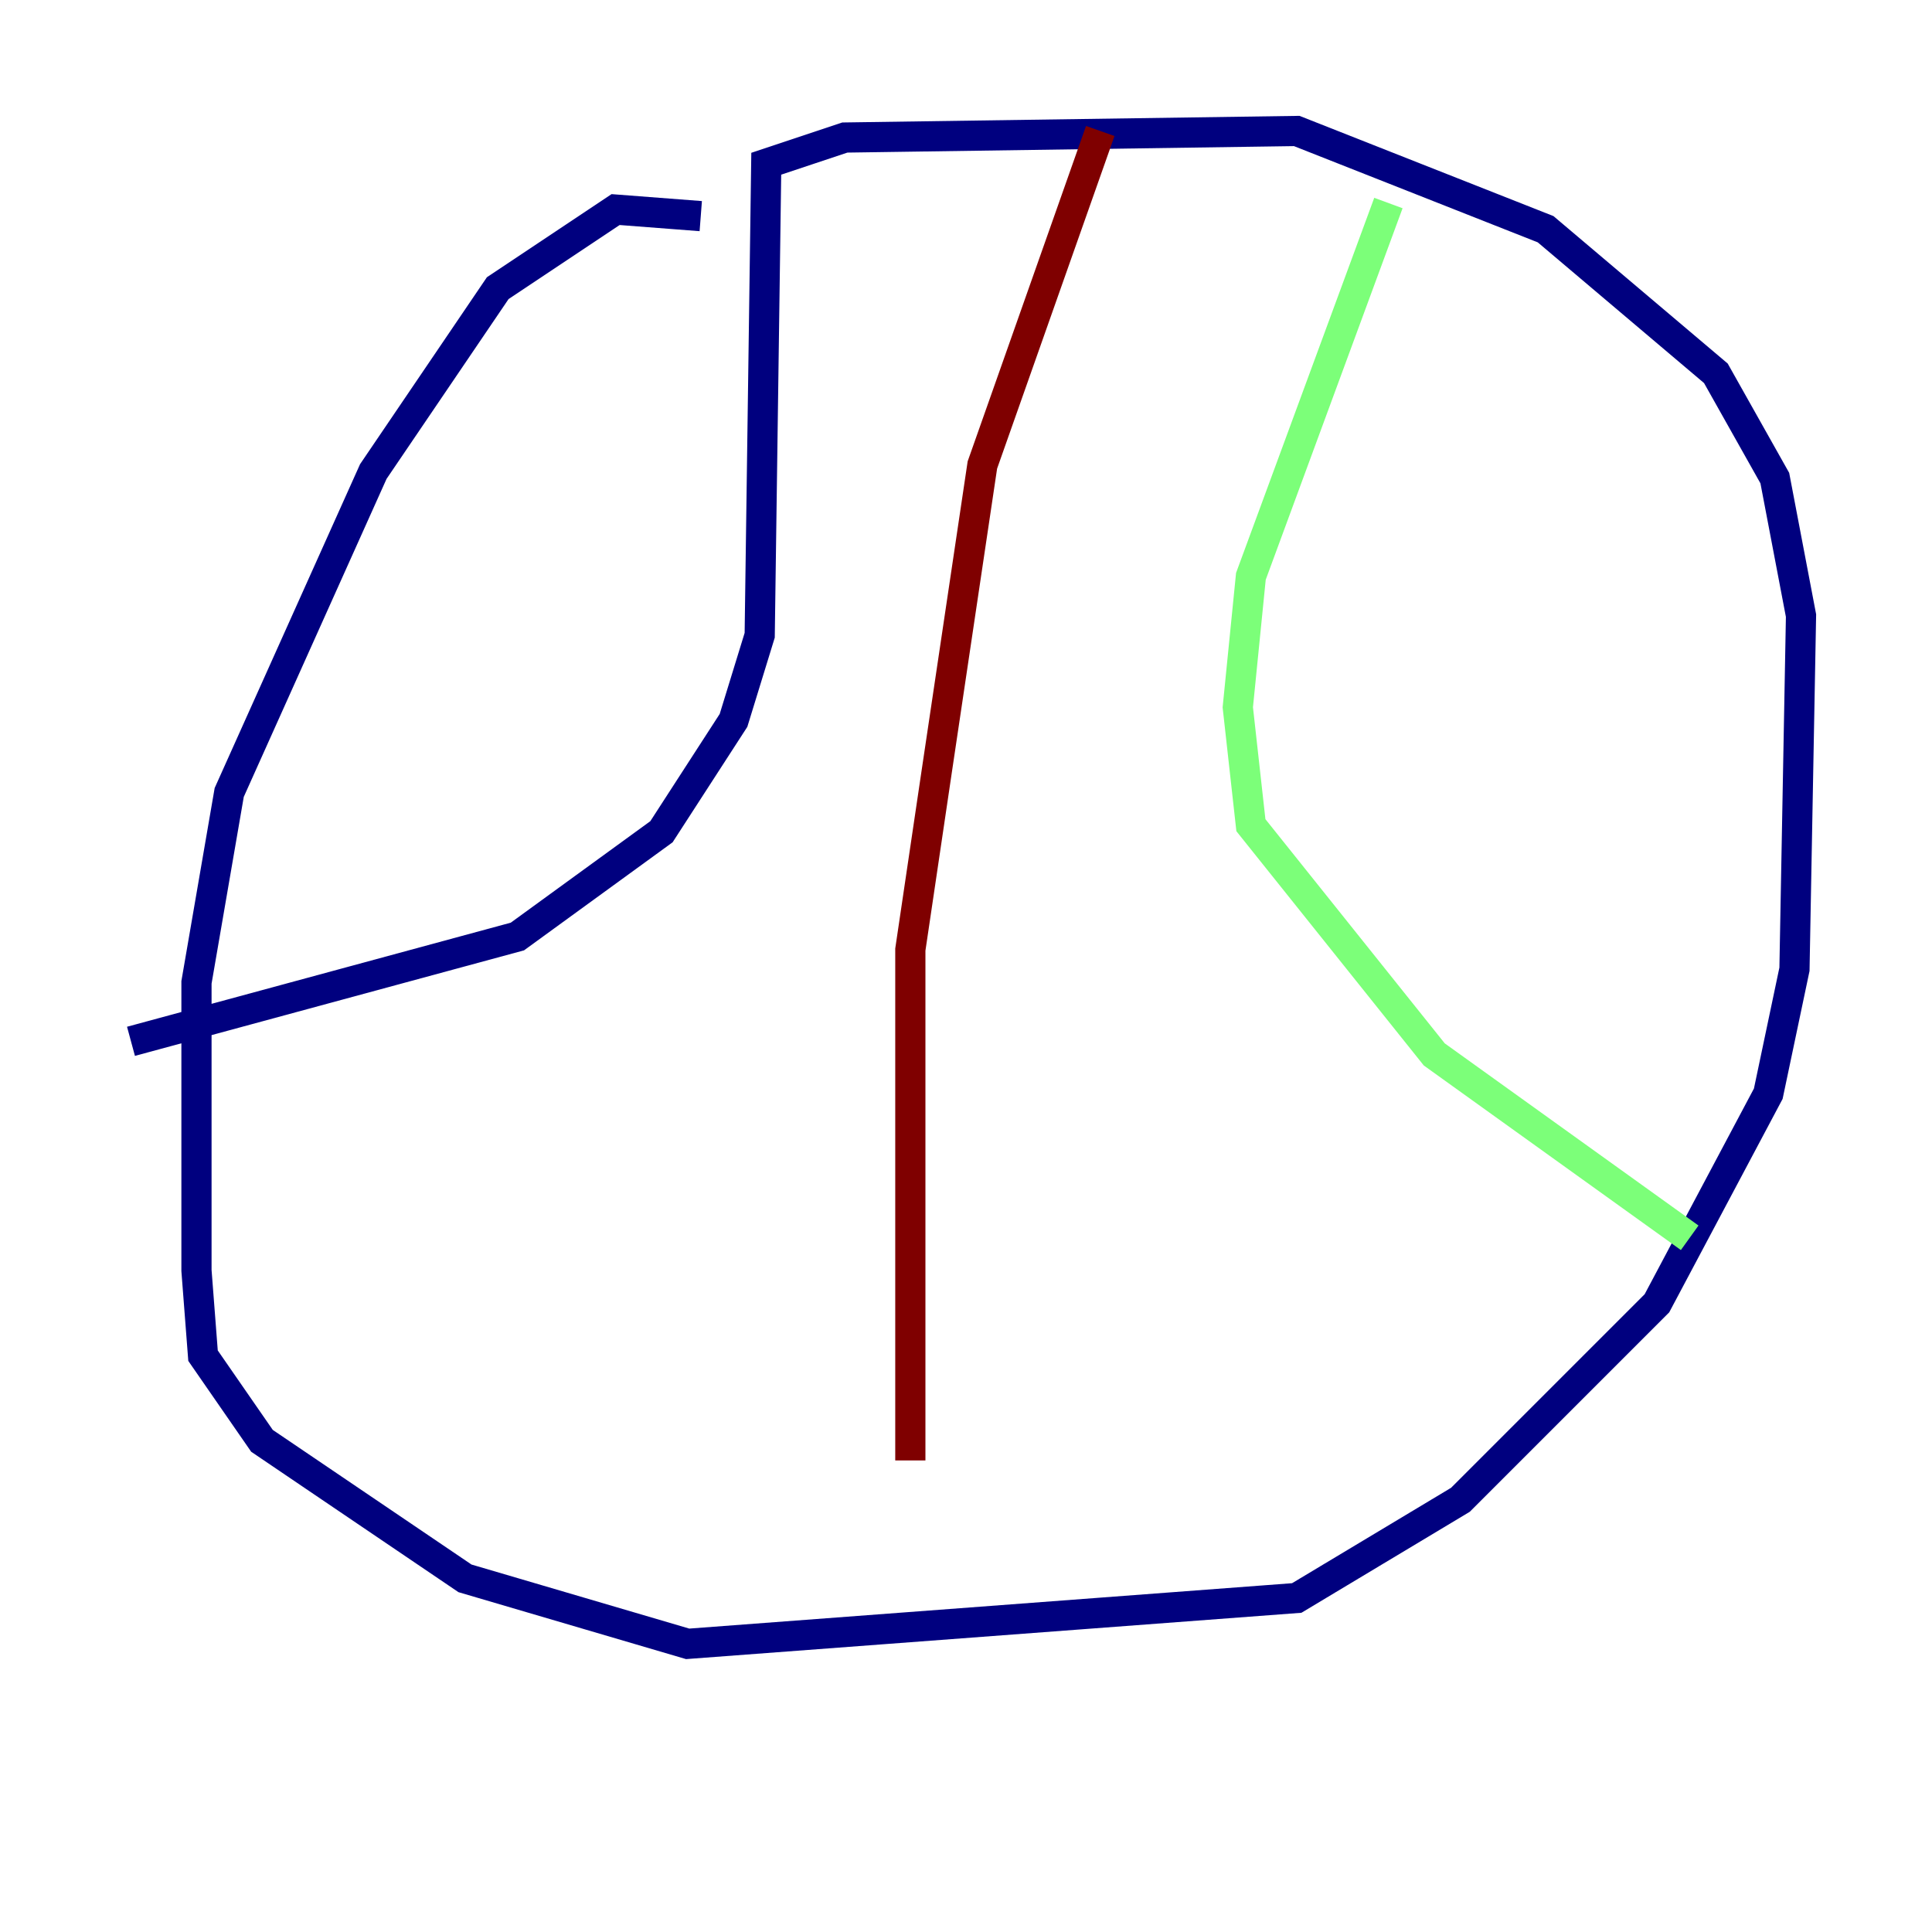 <?xml version="1.0" encoding="utf-8" ?>
<svg baseProfile="tiny" height="128" version="1.2" viewBox="0,0,128,128" width="128" xmlns="http://www.w3.org/2000/svg" xmlns:ev="http://www.w3.org/2001/xml-events" xmlns:xlink="http://www.w3.org/1999/xlink"><defs /><polyline fill="none" points="46.427,14.319 40.786,13.885 32.976,19.091 24.732,31.241 15.186,52.502 13.017,65.085 13.017,84.176 13.451,89.817 17.356,95.458 30.807,104.57 45.559,108.909 85.912,105.871 96.759,99.363 109.776,86.346 117.153,72.461 118.888,64.217 119.322,40.786 117.586,31.675 113.681,24.732 102.4,15.186 85.912,8.678 55.973,9.112 50.766,10.848 50.332,42.088 48.597,47.729 43.824,55.105 34.278,62.047 8.678,68.99" stroke="#00007f" stroke-width="2" /><polyline fill="none" points="91.986,13.451 82.875,38.183 82.007,46.861 82.875,54.671 95.024,69.858 111.946,82.007" stroke="#7cff79" stroke-width="2" /><polyline fill="none" points="72.895,8.678 65.085,30.807 62.047,51.2 60.312,62.915 60.312,96.759" stroke="#7f0000" stroke-width="2" /></svg>
